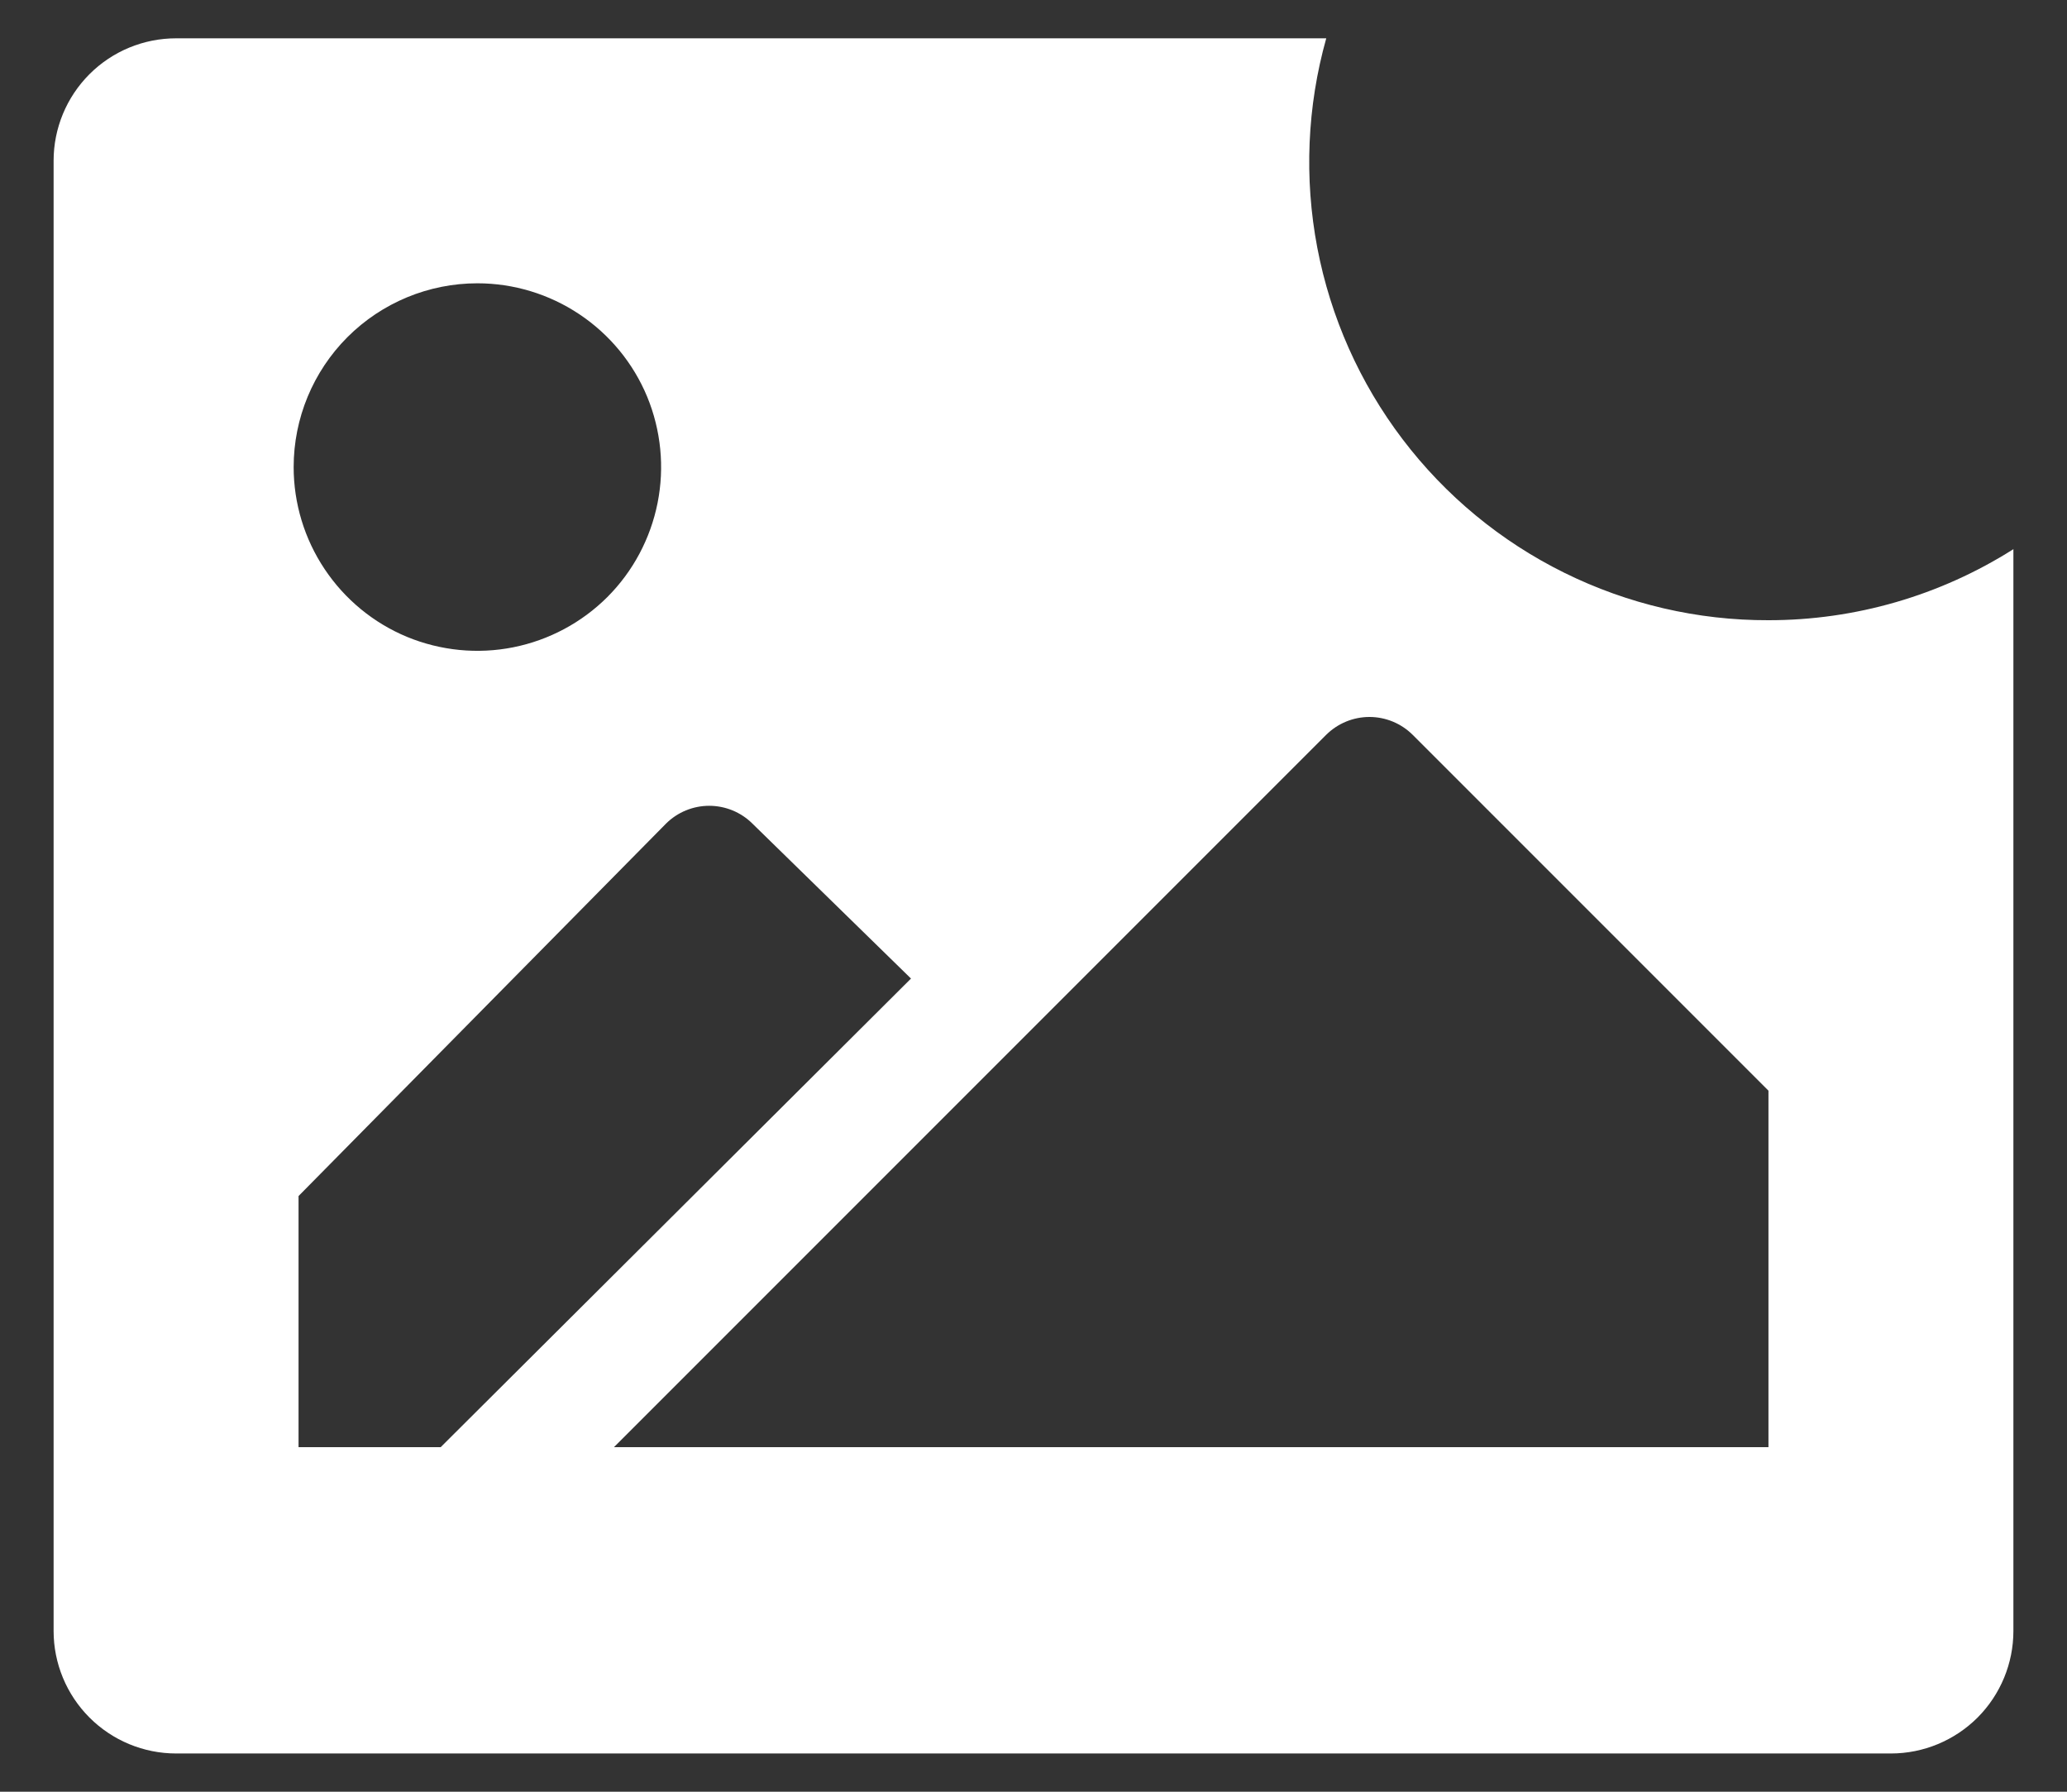 <svg width="30" height="26" viewBox="0 0 30 26" fill="none" xmlns="http://www.w3.org/2000/svg">
<rect x="0" y="0" width="30" height="26" fill="#333333" stroke="none"/>
<path d="M25.667 9C24.639 9.003 23.625 8.767 22.703 8.311C21.782 7.856 20.979 7.193 20.357 6.374C19.735 5.556 19.312 4.605 19.119 3.595C18.927 2.586 18.971 1.545 19.249 0.556H2.556C2.084 0.556 1.632 0.743 1.299 1.076C0.965 1.41 0.778 1.862 0.778 2.333V23.667C0.778 24.138 0.965 24.59 1.299 24.924C1.632 25.257 2.084 25.445 2.556 25.445H27.445C27.916 25.445 28.368 25.257 28.702 24.924C29.035 24.59 29.222 24.138 29.222 23.667V7.969C28.159 8.643 26.926 9.001 25.667 9ZM6.929 4.111C7.456 4.111 7.972 4.268 8.41 4.561C8.849 4.854 9.191 5.27 9.393 5.757C9.594 6.245 9.647 6.781 9.544 7.298C9.441 7.815 9.188 8.291 8.815 8.664C8.442 9.036 7.966 9.29 7.449 9.393C6.932 9.496 6.396 9.443 5.908 9.242C5.421 9.04 5.005 8.698 4.712 8.259C4.419 7.821 4.262 7.305 4.262 6.778C4.262 6.071 4.543 5.392 5.043 4.892C5.543 4.392 6.222 4.111 6.929 4.111ZM4.333 21V17.356L9.667 11.951C9.833 11.786 10.059 11.693 10.293 11.693C10.528 11.693 10.754 11.786 10.92 11.951L13.222 14.2L6.396 21H4.333ZM25.667 21H8.911L14.449 15.462L19.249 10.662C19.416 10.497 19.641 10.404 19.876 10.404C20.11 10.404 20.336 10.497 20.502 10.662L25.667 15.827V21Z" fill="white"/>
</svg>
